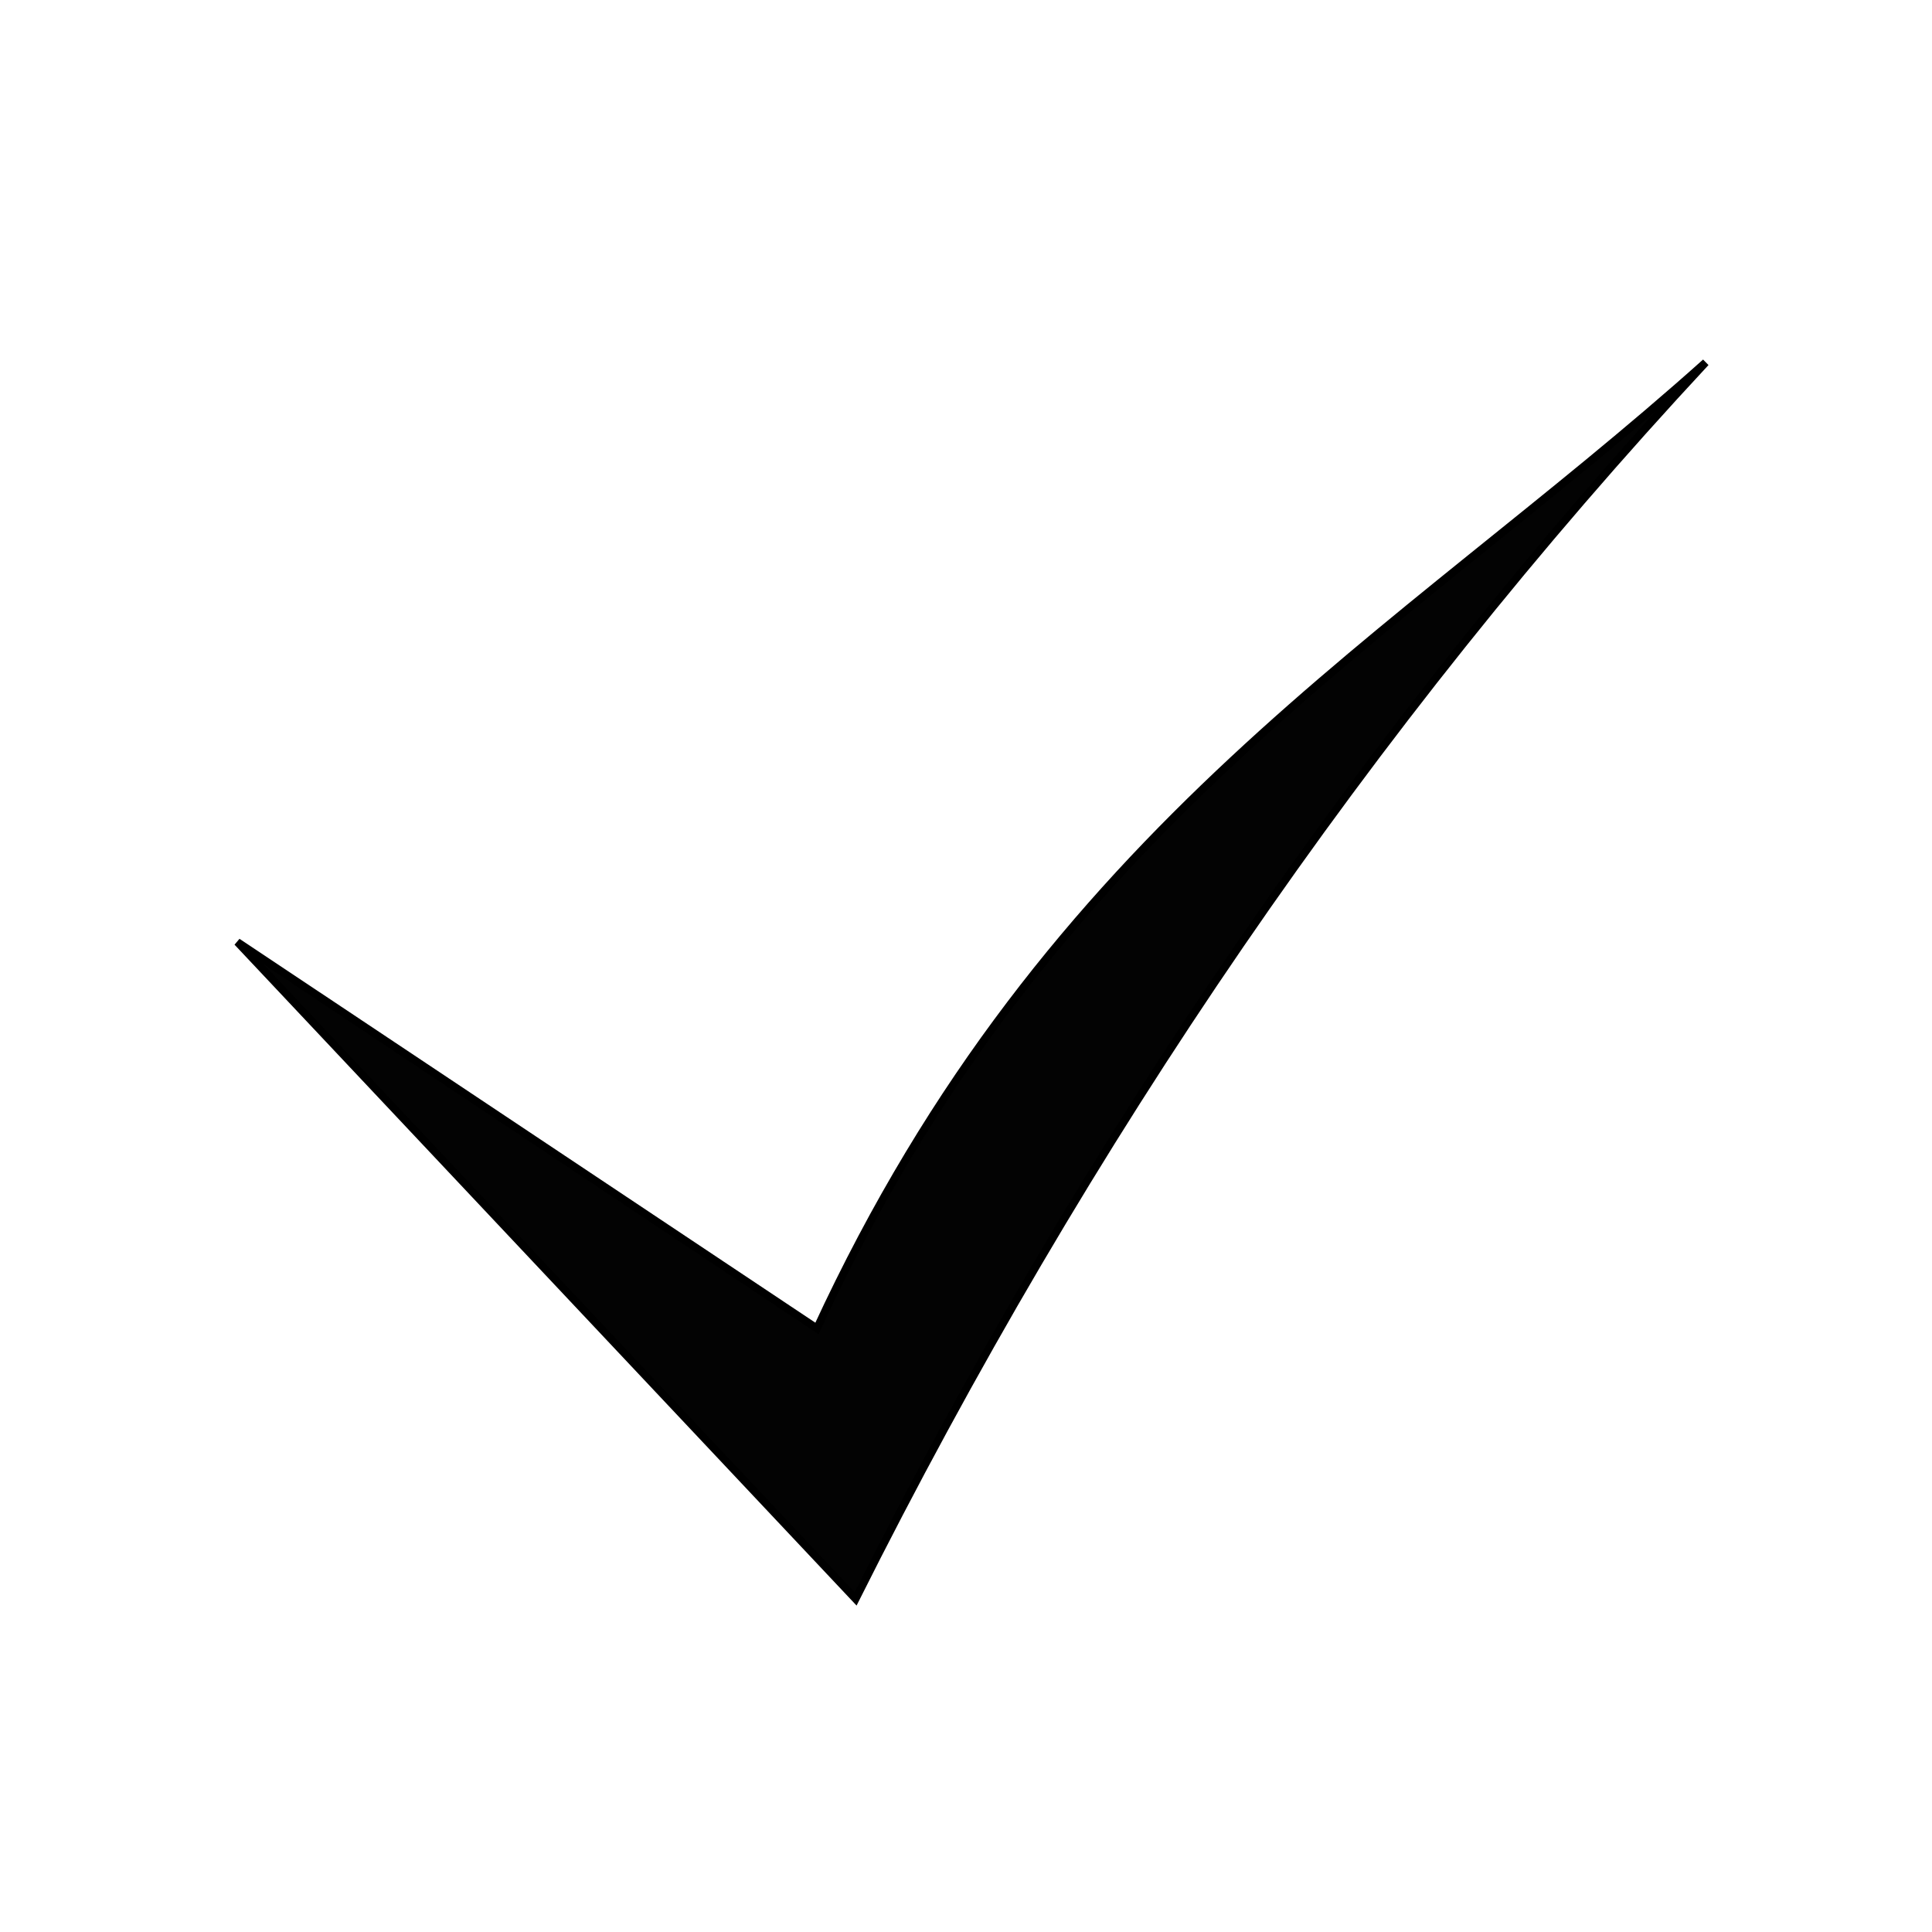 <?xml version="1.0" encoding="UTF-8" standalone="no"?>
<svg
   xmlns:dc="http://purl.org/dc/elements/1.1/"
   xmlns:cc="http://creativecommons.org/ns#"
   xmlns:rdf="http://www.w3.org/1999/02/22-rdf-syntax-ns#"
   xmlns:svg="http://www.w3.org/2000/svg"
   xmlns="http://www.w3.org/2000/svg"
   id="svg4656"
   version="1.1"
   viewBox="0 0 66.146 66.146"
   height="250"
   width="250">
  <defs
     id="defs4650" />
  <g
     transform="translate(0,-230.854)"
     id="layer1">
    <path
       id="path4648"
       d="m 8.126,263.106 19.844,13.229 c 7.938,-17.198 19.891,-23.638 30.427,-33.073 -11.573,12.441 -21.221,26.6 -29.104,42.333 z"
       style="fill:#030303;fill-opacity:1;stroke:#000000;stroke-width:0.265px;stroke-linecap:butt;stroke-linejoin:miter;stroke-opacity:1" />
  </g>
</svg>
